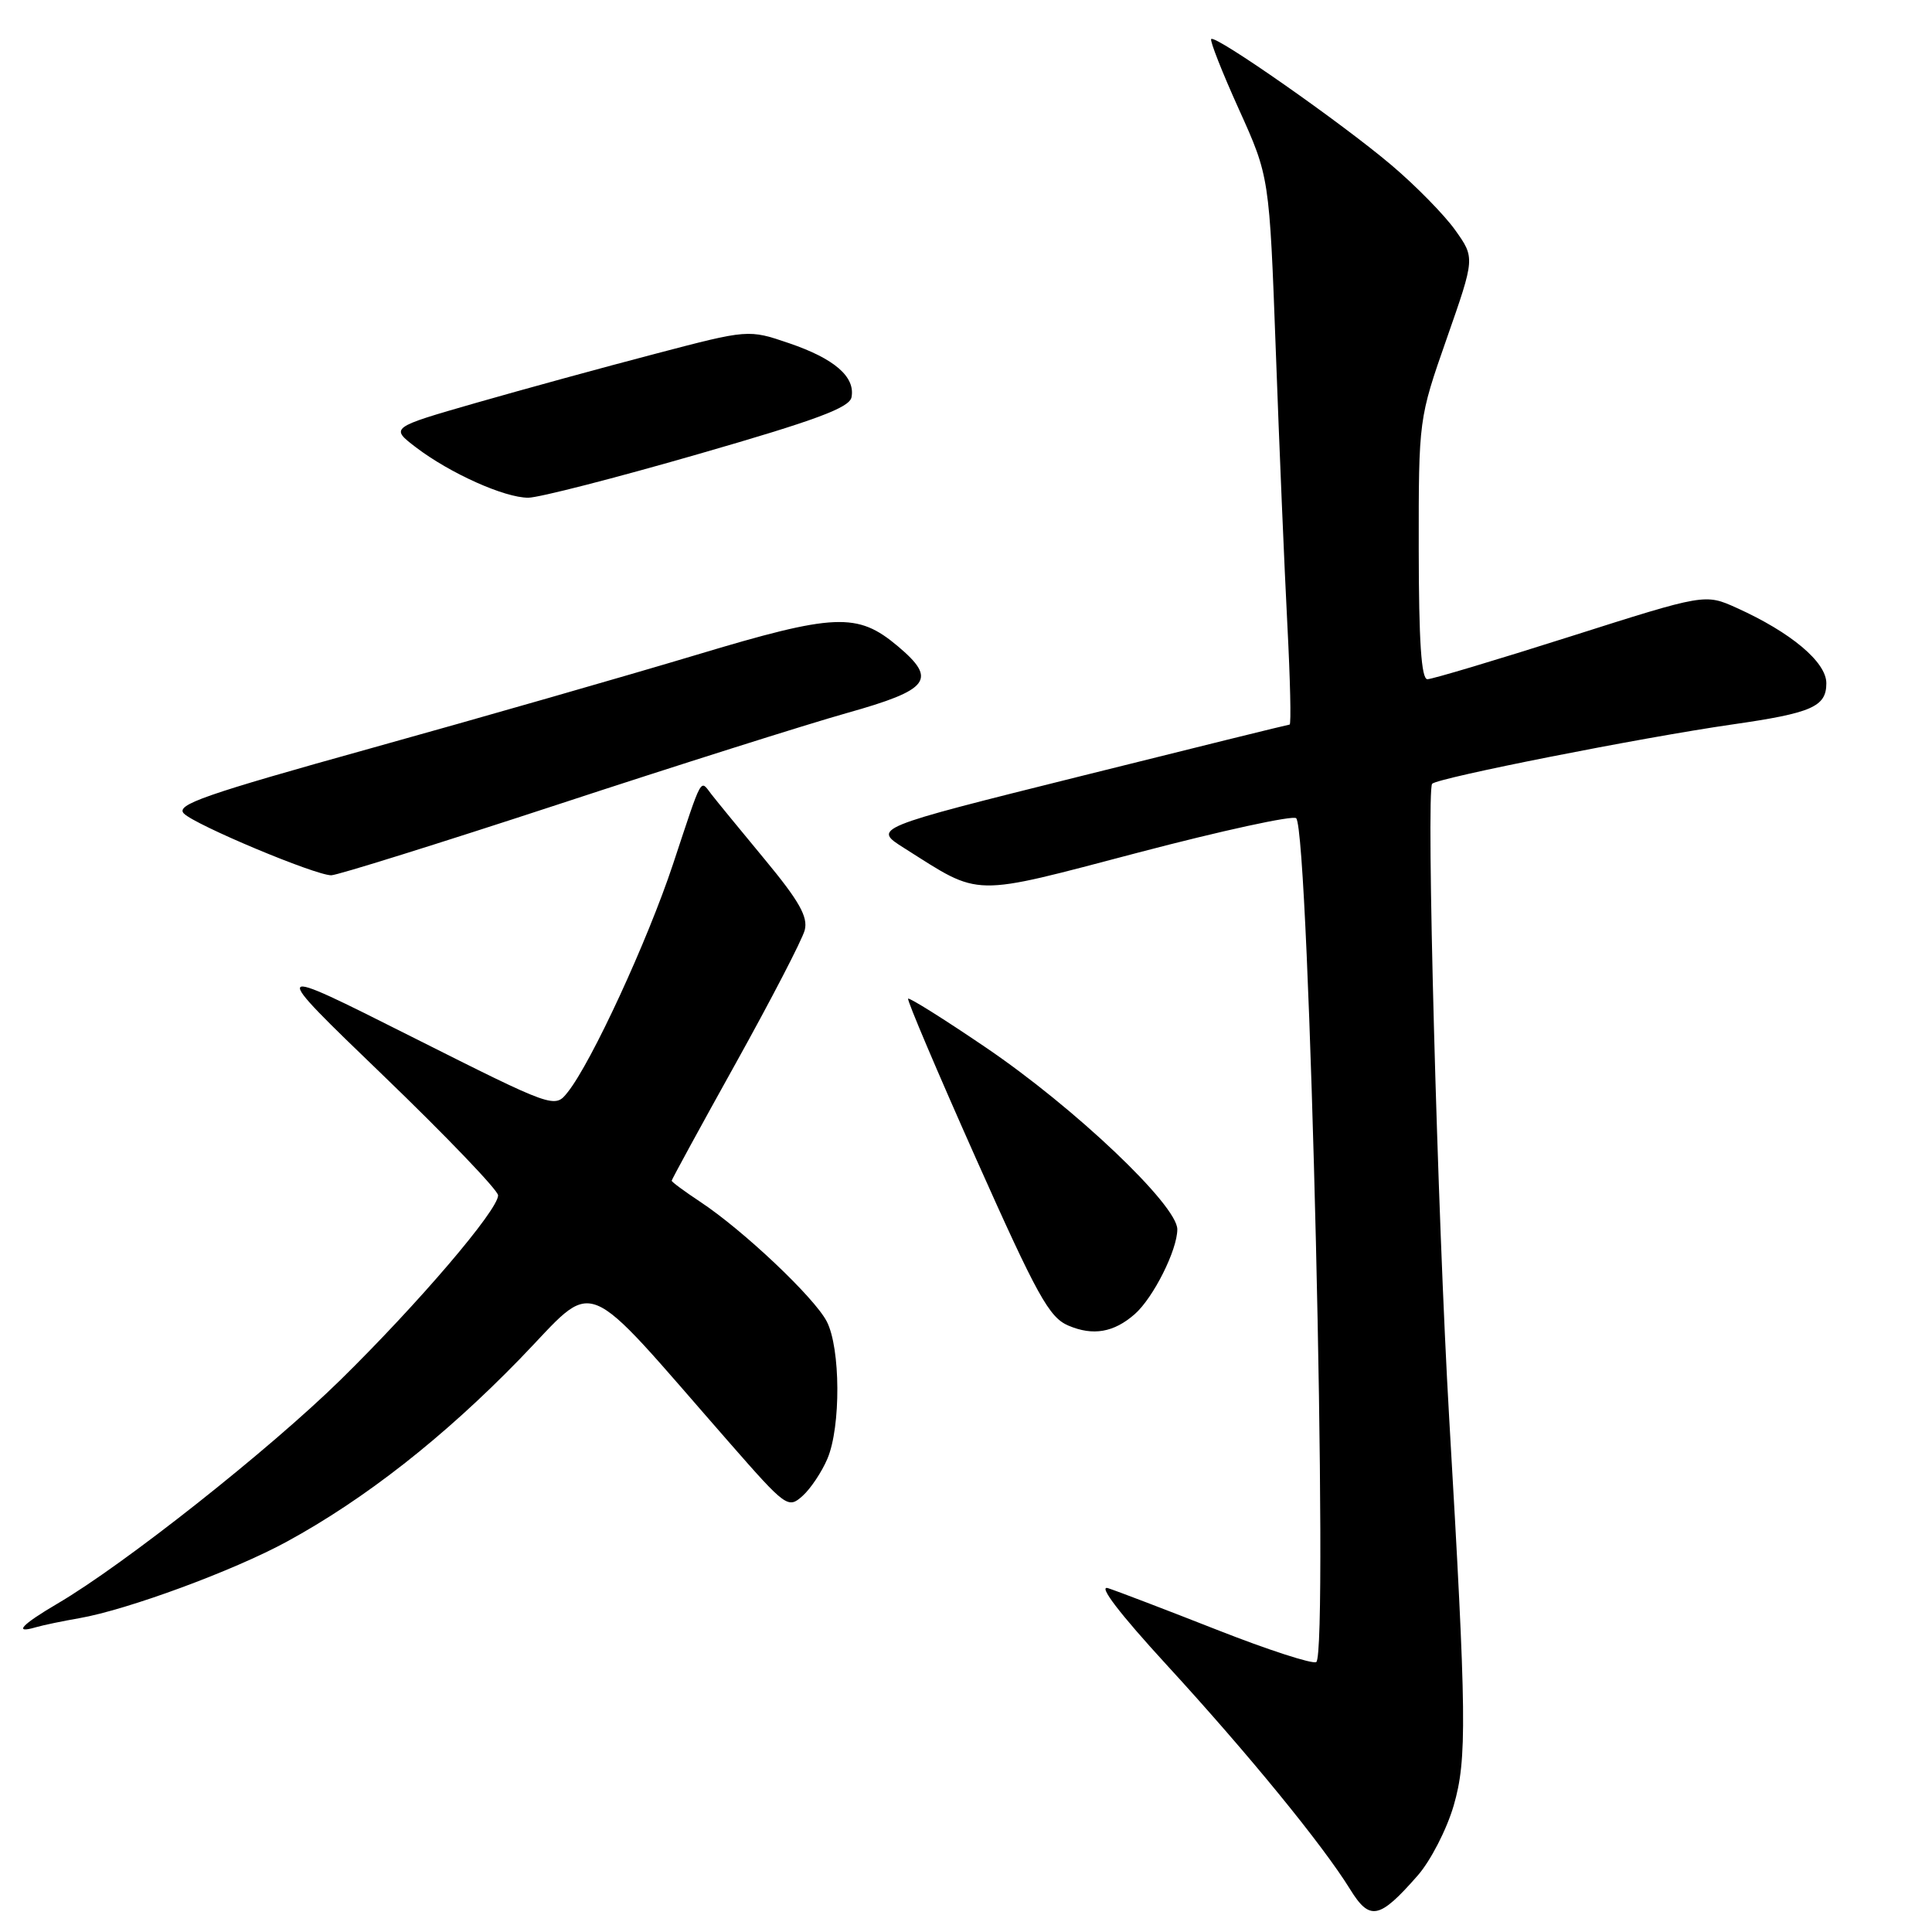 <?xml version="1.0" encoding="UTF-8" standalone="no"?>
<!DOCTYPE svg PUBLIC "-//W3C//DTD SVG 1.1//EN" "http://www.w3.org/Graphics/SVG/1.1/DTD/svg11.dtd" >
<svg xmlns="http://www.w3.org/2000/svg" xmlns:xlink="http://www.w3.org/1999/xlink" version="1.1" viewBox="0 0 256 256">
 <g >
 <path fill="currentColor"
d=" M 187.84 248.53 C 189.55 246.59 191.70 242.41 192.62 239.25 C 194.40 233.12 194.34 227.56 192.03 188.00 C 190.47 161.29 188.95 104.65 189.77 103.85 C 190.60 103.05 217.50 97.73 229.50 96.00 C 240.10 94.48 242.00 93.64 242.00 90.53 C 242.00 87.73 237.32 83.80 230.12 80.55 C 225.93 78.66 225.93 78.66 208.10 84.33 C 198.29 87.45 189.76 90.00 189.14 90.00 C 188.33 90.00 188.00 84.94 187.99 72.75 C 187.98 55.50 187.98 55.50 191.71 44.83 C 195.44 34.17 195.44 34.17 192.83 30.50 C 191.40 28.49 187.59 24.60 184.36 21.87 C 177.78 16.29 161.07 4.60 160.49 5.17 C 160.29 5.38 161.94 9.57 164.16 14.48 C 168.20 23.42 168.20 23.42 169.05 46.46 C 169.51 59.13 170.20 75.46 170.58 82.75 C 170.96 90.04 171.10 96.01 170.88 96.01 C 170.67 96.02 158.15 99.11 143.06 102.88 C 115.61 109.73 115.61 109.73 119.83 112.39 C 130.12 118.89 128.40 118.86 150.87 112.96 C 161.95 110.05 171.34 108.01 171.75 108.42 C 173.50 110.17 176.09 219.22 174.41 220.23 C 173.91 220.53 167.99 218.61 161.26 215.96 C 154.52 213.31 148.03 210.83 146.82 210.44 C 145.44 210.01 148.35 213.81 154.60 220.62 C 165.36 232.34 175.26 244.45 178.89 250.33 C 181.51 254.57 182.76 254.32 187.84 248.53 Z  M 10.50 214.42 C 16.88 213.31 30.94 208.13 38.00 204.28 C 48.35 198.64 58.78 190.46 68.84 180.11 C 79.33 169.31 76.54 168.19 96.72 191.24 C 104.13 199.71 104.43 199.92 106.32 198.24 C 107.40 197.28 108.89 195.05 109.64 193.28 C 111.43 189.05 111.38 178.64 109.55 175.10 C 107.91 171.93 98.46 162.99 92.76 159.23 C 90.69 157.86 89.00 156.61 89.00 156.45 C 89.00 156.30 92.83 149.27 97.52 140.84 C 102.21 132.40 106.31 124.49 106.63 123.25 C 107.09 121.50 105.89 119.38 101.36 113.91 C 98.14 110.02 94.94 106.12 94.26 105.24 C 92.74 103.28 93.15 102.53 89.18 114.50 C 85.80 124.68 78.40 140.72 75.24 144.70 C 73.50 146.90 73.50 146.90 54.50 137.35 C 35.50 127.79 35.50 127.79 50.75 142.48 C 59.14 150.56 66.00 157.72 66.00 158.39 C 66.00 160.34 55.44 172.71 45.12 182.84 C 35.67 192.11 16.45 207.31 7.61 212.49 C 2.84 215.29 1.72 216.51 4.75 215.62 C 5.71 215.34 8.30 214.80 10.50 214.42 Z  M 150.36 174.13 C 152.82 171.97 156.00 165.63 156.00 162.89 C 156.00 159.69 142.38 146.76 130.57 138.76 C 125.11 135.05 120.50 132.16 120.33 132.33 C 120.16 132.50 124.21 142.04 129.33 153.53 C 137.45 171.73 139.02 174.57 141.57 175.65 C 144.84 177.04 147.59 176.56 150.36 174.13 Z  M 73.89 106.61 C 89.62 101.44 106.89 95.98 112.25 94.47 C 123.20 91.39 124.22 90.05 118.97 85.63 C 113.61 81.12 110.67 81.24 92.22 86.79 C 83.02 89.55 63.69 95.10 49.25 99.12 C 27.03 105.31 23.21 106.64 24.37 107.80 C 25.90 109.33 41.71 115.96 43.89 115.98 C 44.65 115.99 58.15 111.77 73.89 106.61 Z  M 92.49 60.18 C 108.12 55.68 112.56 54.03 112.83 52.64 C 113.35 49.93 110.56 47.52 104.57 45.48 C 99.17 43.64 99.17 43.64 86.83 46.88 C 80.05 48.65 69.37 51.58 63.09 53.38 C 51.69 56.66 51.69 56.66 55.12 59.28 C 59.62 62.71 66.86 65.96 70.00 65.95 C 71.38 65.95 81.50 63.35 92.49 60.18 Z "/>
</g>
</svg>